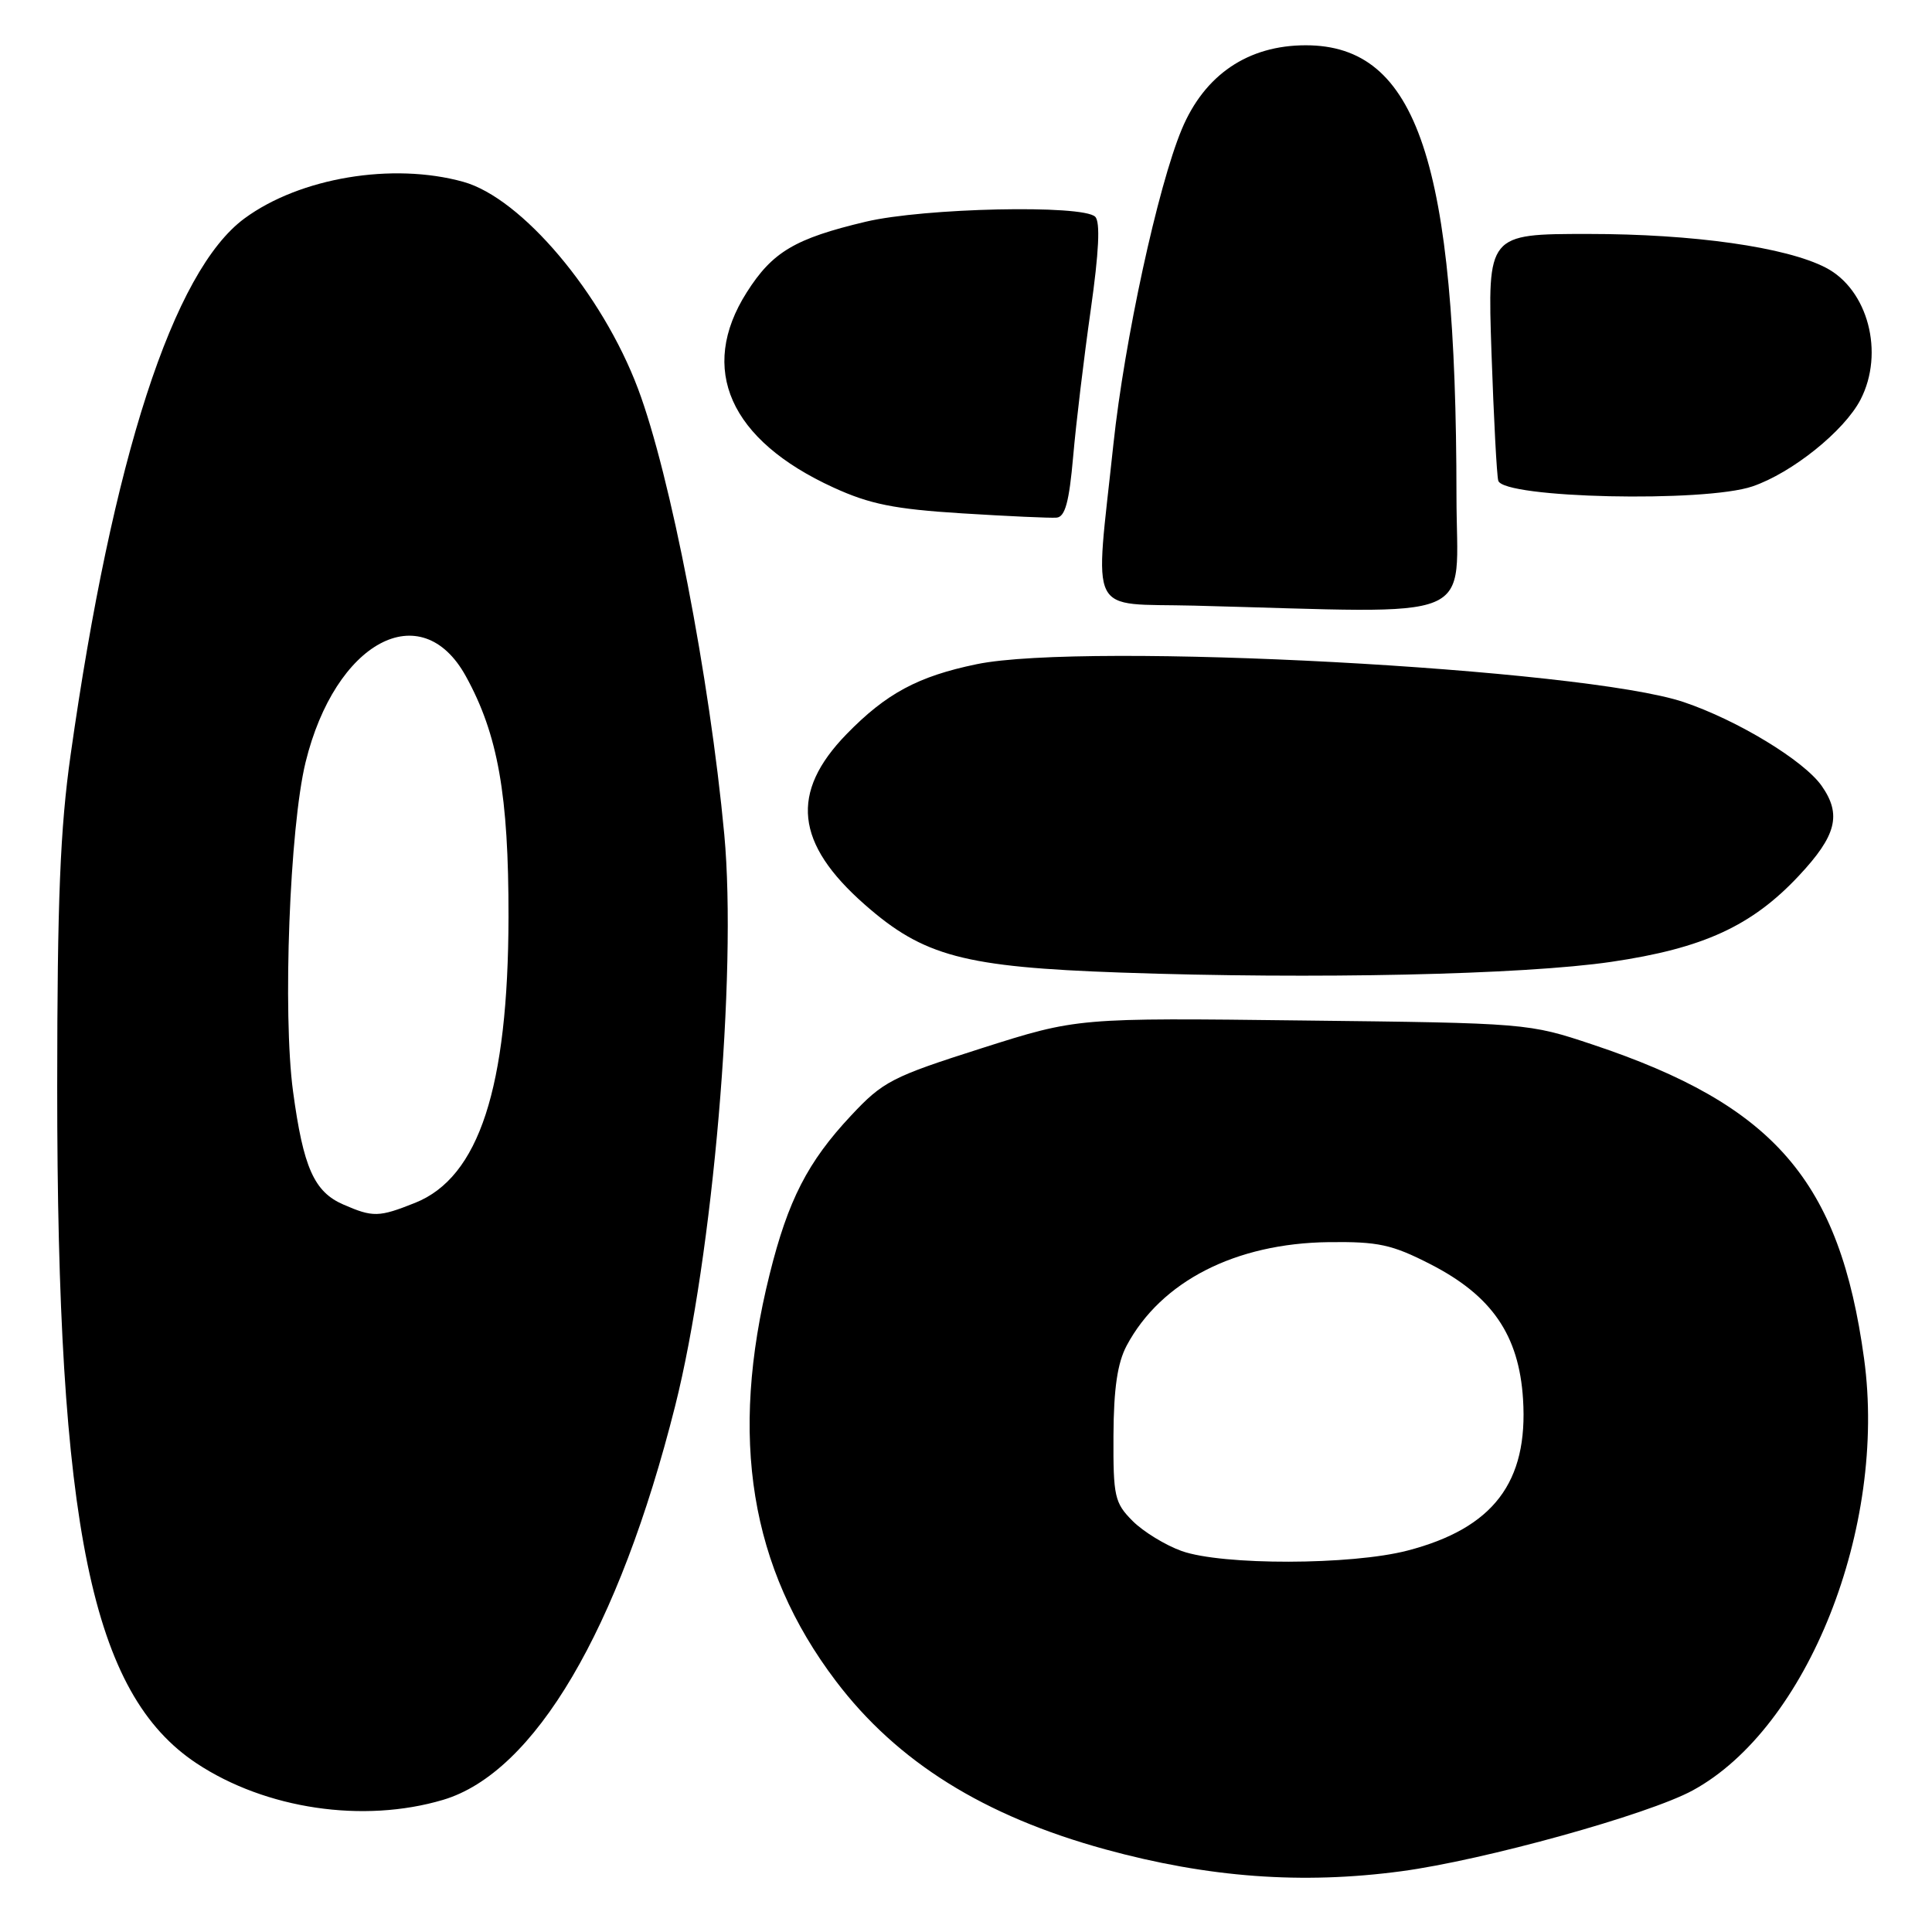 <?xml version="1.0" encoding="UTF-8" standalone="no"?>
<!DOCTYPE svg PUBLIC "-//W3C//DTD SVG 1.1//EN" "http://www.w3.org/Graphics/SVG/1.1/DTD/svg11.dtd" >
<svg xmlns="http://www.w3.org/2000/svg" xmlns:xlink="http://www.w3.org/1999/xlink" version="1.1" viewBox="0 0 256 256">
 <g >
 <path fill="currentColor"
d=" M 185.68 247.95 C 196.62 246.49 218.42 240.44 224.29 237.24 C 239.51 228.96 250.06 202.37 247.00 180.03 C 243.77 156.44 235.13 146.44 211.00 138.40 C 202.55 135.58 202.32 135.56 172.63 135.22 C 142.76 134.86 142.76 134.86 130.03 138.91 C 118.17 142.69 117.00 143.29 112.75 147.84 C 107.02 153.96 104.42 159.03 101.98 168.85 C 96.58 190.52 99.39 207.75 110.76 222.75 C 118.87 233.46 130.38 240.64 146.46 245.05 C 160.10 248.79 172.53 249.71 185.68 247.95 Z  M 58.71 238.49 C 70.83 234.89 81.99 215.95 89.46 186.30 C 94.46 166.45 97.68 128.94 95.97 110.56 C 94.03 89.80 88.83 62.90 84.54 51.51 C 79.78 38.86 69.12 26.24 61.38 24.09 C 52.01 21.49 39.74 23.54 32.40 28.94 C 22.95 35.89 14.92 60.66 9.36 100.00 C 7.97 109.80 7.59 119.29 7.58 144.00 C 7.57 202.33 12.13 224.44 26.06 233.66 C 35.21 239.71 48.14 241.63 58.71 238.49 Z  M 213.50 127.45 C 225.69 125.66 232.13 122.70 238.37 116.03 C 243.34 110.72 244.05 107.94 241.38 104.13 C 239.03 100.78 230.22 95.43 223.10 93.03 C 209.85 88.57 143.85 85.03 129.41 88.01 C 121.64 89.62 117.43 91.88 112.17 97.28 C 104.65 105.01 105.37 111.76 114.57 119.85 C 122.37 126.72 127.73 128.14 148.50 128.87 C 174.11 129.77 201.85 129.16 213.50 127.45 Z  M 192.99 65.75 C 192.97 21.46 187.80 6.00 173.02 6.00 C 165.37 6.00 159.61 9.90 156.59 17.13 C 153.42 24.72 149.00 45.09 147.53 58.88 C 145.06 82.13 143.93 79.89 158.25 80.25 C 196.74 81.24 193.00 82.80 192.99 65.75 Z  M 142.20 60.49 C 142.58 56.09 143.63 47.38 144.52 41.12 C 145.62 33.36 145.81 29.41 145.12 28.72 C 143.49 27.09 122.41 27.55 114.71 29.38 C 105.33 31.61 102.35 33.37 98.94 38.75 C 92.50 48.90 96.69 58.31 110.44 64.60 C 115.24 66.80 118.50 67.46 127.44 68.02 C 133.52 68.40 139.18 68.66 140.00 68.59 C 141.13 68.50 141.67 66.53 142.20 60.49 Z  M 232.21 64.45 C 237.46 62.66 244.38 57.10 246.53 52.95 C 249.73 46.75 247.52 38.35 241.91 35.46 C 236.66 32.74 224.40 31.00 210.46 31.00 C 197.10 31.00 197.10 31.00 197.63 46.75 C 197.93 55.41 198.33 63.04 198.53 63.70 C 199.24 66.02 225.87 66.61 232.21 64.45 Z  M 156.58 205.52 C 154.43 204.75 151.50 202.96 150.08 201.54 C 147.69 199.14 147.50 198.30 147.54 190.23 C 147.57 183.98 148.07 180.59 149.29 178.30 C 153.83 169.79 163.69 164.74 176.07 164.59 C 182.62 164.51 184.43 164.90 189.53 167.51 C 197.68 171.68 201.27 176.90 201.81 185.39 C 202.51 196.41 197.87 202.50 186.50 205.46 C 179.04 207.40 161.97 207.43 156.58 205.52 Z  M 45.48 159.60 C 41.62 157.92 40.19 154.70 38.83 144.62 C 37.44 134.31 38.38 109.64 40.49 101.00 C 44.41 85.02 55.81 78.88 61.72 89.59 C 65.98 97.31 67.40 105.33 67.38 121.50 C 67.34 144.13 63.47 156.00 55.01 159.38 C 50.20 161.30 49.42 161.32 45.48 159.60 Z "/>
</g>
</svg>